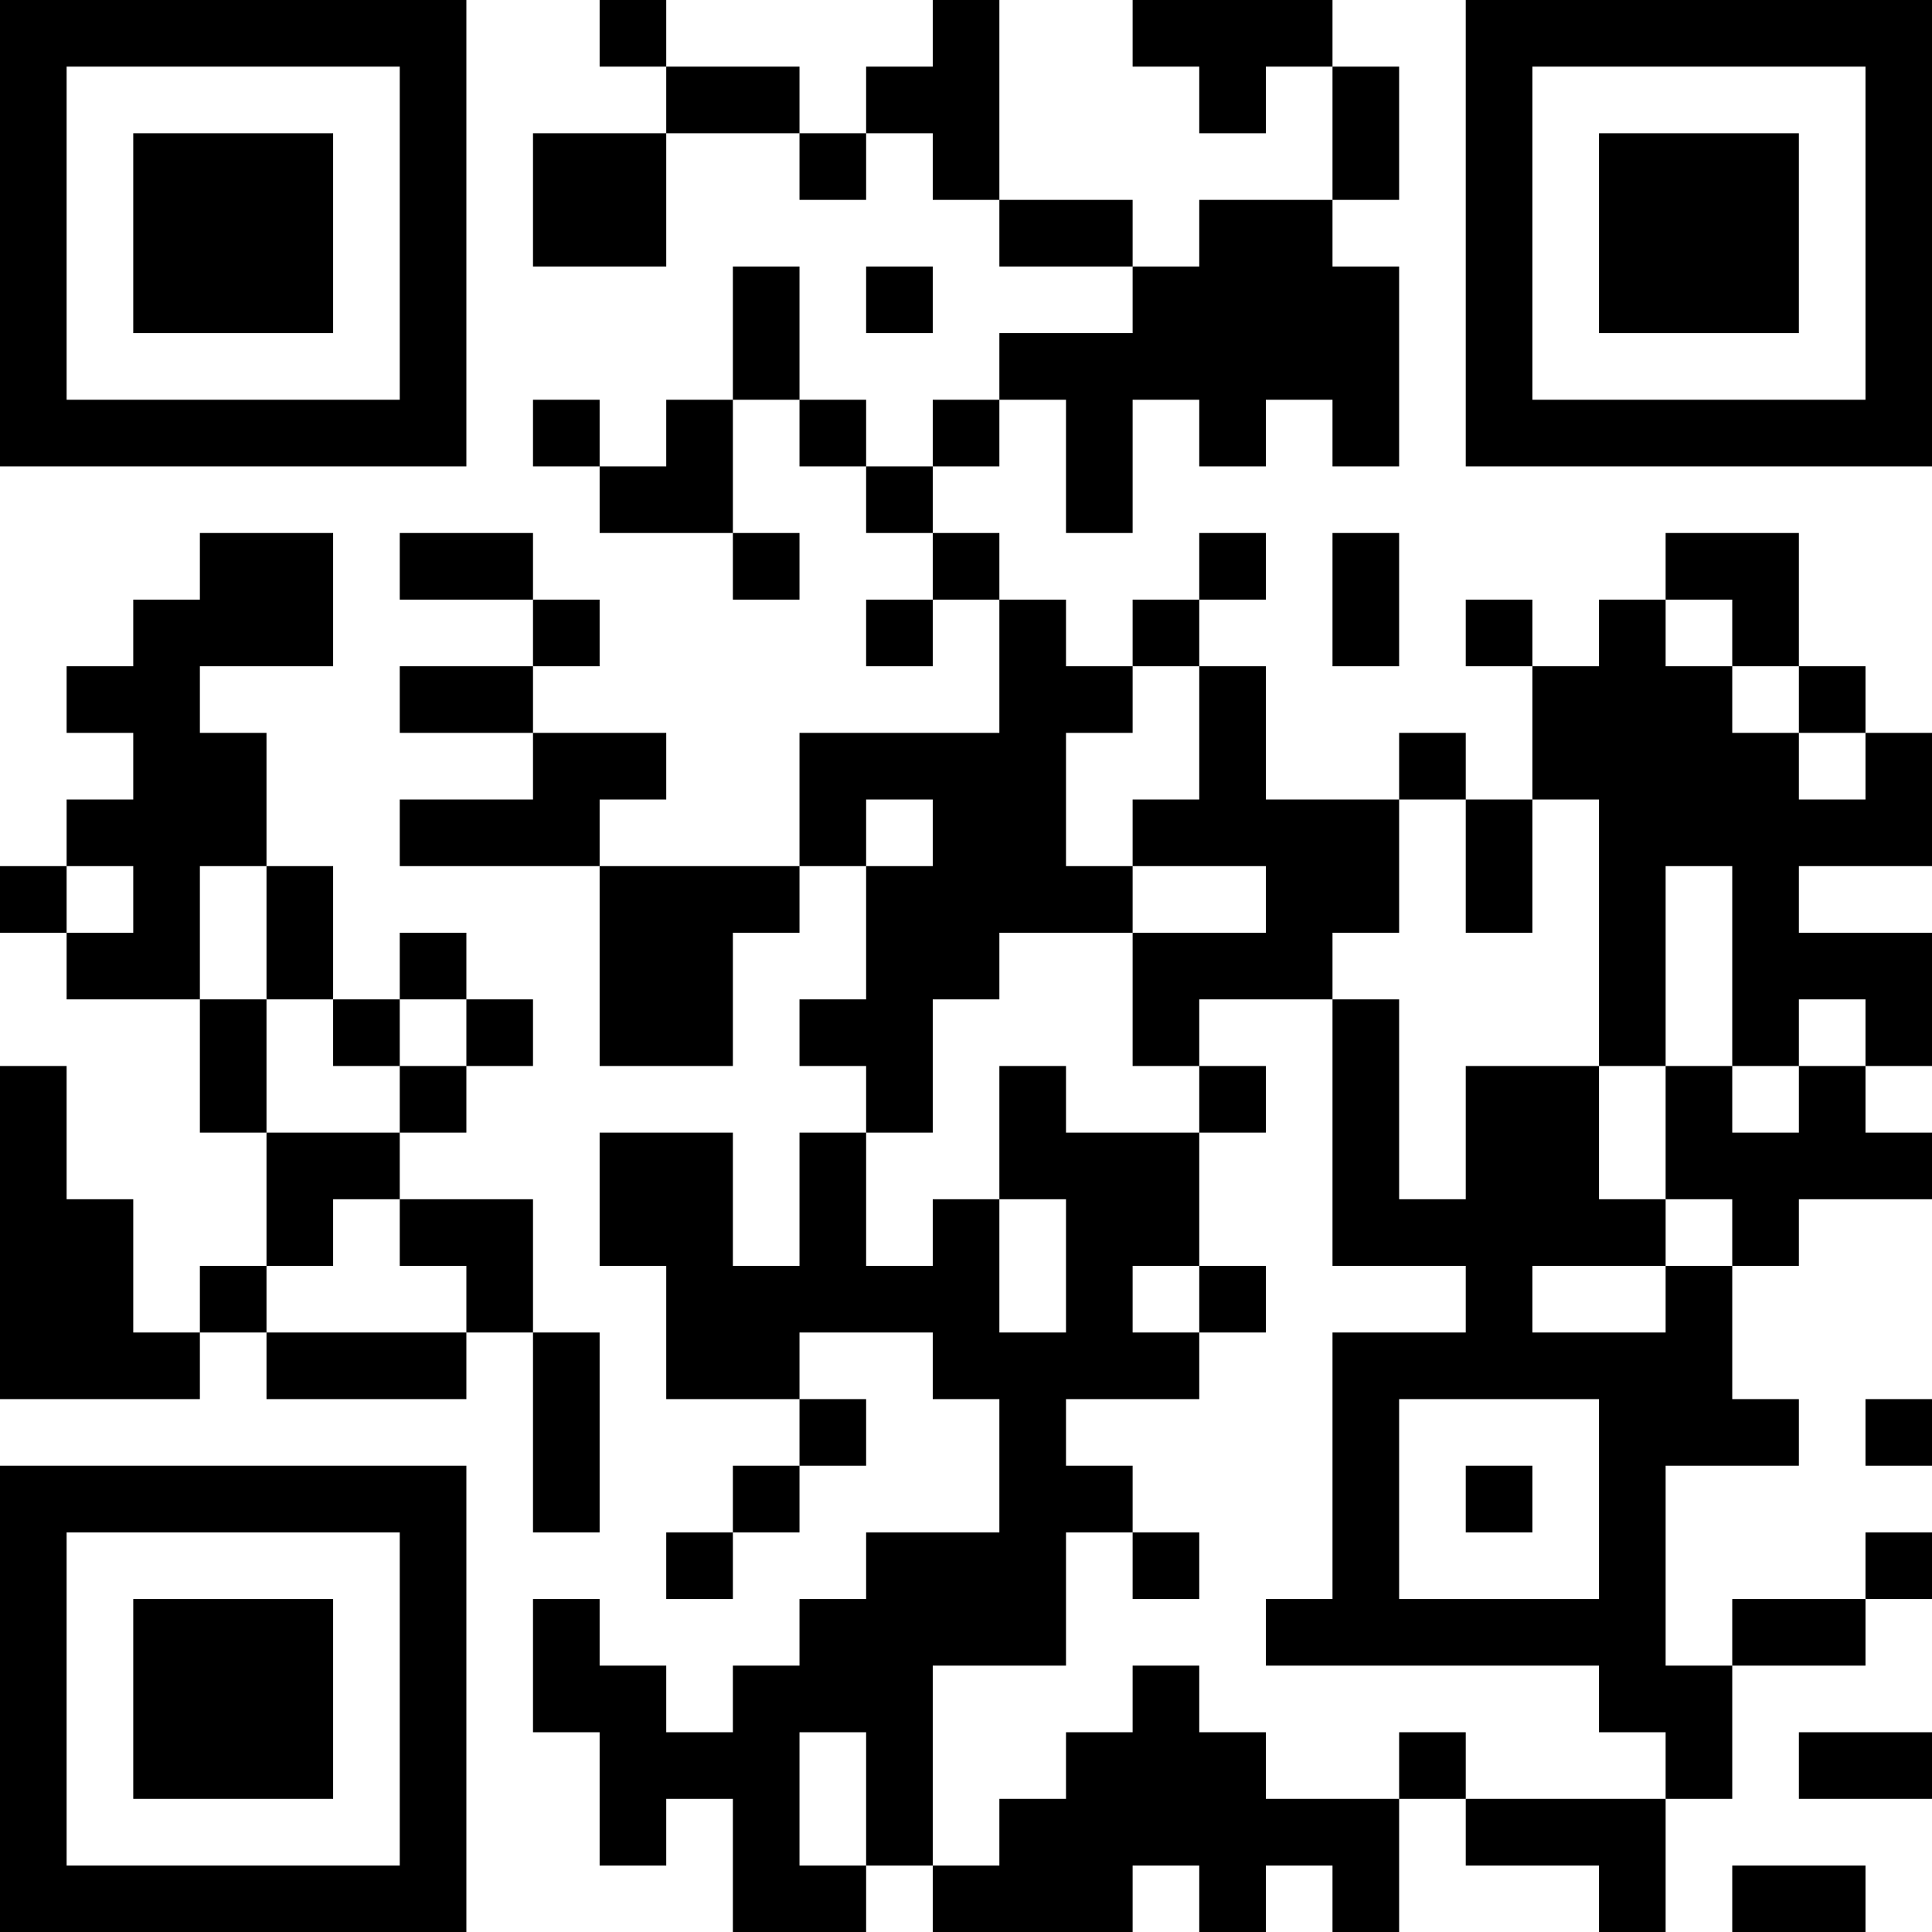 <?xml version="1.0" encoding="UTF-8"?>
<svg xmlns="http://www.w3.org/2000/svg" version="1.1" width="200" height="200" viewBox="0 0 200 200"><rect x="0" y="0" width="200" height="200" fill="#ffffff"/><g transform="scale(6.897)"><g transform="translate(0,0)"><path fill-rule="evenodd" d="M9 0L9 1L10 1L10 2L8 2L8 4L10 4L10 2L12 2L12 3L13 3L13 2L14 2L14 3L15 3L15 4L17 4L17 5L15 5L15 6L14 6L14 7L13 7L13 6L12 6L12 4L11 4L11 6L10 6L10 7L9 7L9 6L8 6L8 7L9 7L9 8L11 8L11 9L12 9L12 8L11 8L11 6L12 6L12 7L13 7L13 8L14 8L14 9L13 9L13 10L14 10L14 9L15 9L15 11L12 11L12 13L9 13L9 12L10 12L10 11L8 11L8 10L9 10L9 9L8 9L8 8L6 8L6 9L8 9L8 10L6 10L6 11L8 11L8 12L6 12L6 13L9 13L9 16L11 16L11 14L12 14L12 13L13 13L13 15L12 15L12 16L13 16L13 17L12 17L12 19L11 19L11 17L9 17L9 19L10 19L10 21L12 21L12 22L11 22L11 23L10 23L10 24L11 24L11 23L12 23L12 22L13 22L13 21L12 21L12 20L14 20L14 21L15 21L15 23L13 23L13 24L12 24L12 25L11 25L11 26L10 26L10 25L9 25L9 24L8 24L8 26L9 26L9 28L10 28L10 27L11 27L11 29L13 29L13 28L14 28L14 29L17 29L17 28L18 28L18 29L19 29L19 28L20 28L20 29L21 29L21 27L22 27L22 28L24 28L24 29L25 29L25 27L26 27L26 25L28 25L28 24L29 24L29 23L28 23L28 24L26 24L26 25L25 25L25 22L27 22L27 21L26 21L26 19L27 19L27 18L29 18L29 17L28 17L28 16L29 16L29 14L27 14L27 13L29 13L29 11L28 11L28 10L27 10L27 8L25 8L25 9L24 9L24 10L23 10L23 9L22 9L22 10L23 10L23 12L22 12L22 11L21 11L21 12L19 12L19 10L18 10L18 9L19 9L19 8L18 8L18 9L17 9L17 10L16 10L16 9L15 9L15 8L14 8L14 7L15 7L15 6L16 6L16 8L17 8L17 6L18 6L18 7L19 7L19 6L20 6L20 7L21 7L21 4L20 4L20 3L21 3L21 1L20 1L20 0L17 0L17 1L18 1L18 2L19 2L19 1L20 1L20 3L18 3L18 4L17 4L17 3L15 3L15 0L14 0L14 1L13 1L13 2L12 2L12 1L10 1L10 0ZM13 4L13 5L14 5L14 4ZM3 8L3 9L2 9L2 10L1 10L1 11L2 11L2 12L1 12L1 13L0 13L0 14L1 14L1 15L3 15L3 17L4 17L4 19L3 19L3 20L2 20L2 18L1 18L1 16L0 16L0 21L3 21L3 20L4 20L4 21L7 21L7 20L8 20L8 23L9 23L9 20L8 20L8 18L6 18L6 17L7 17L7 16L8 16L8 15L7 15L7 14L6 14L6 15L5 15L5 13L4 13L4 11L3 11L3 10L5 10L5 8ZM20 8L20 10L21 10L21 8ZM25 9L25 10L26 10L26 11L27 11L27 12L28 12L28 11L27 11L27 10L26 10L26 9ZM17 10L17 11L16 11L16 13L17 13L17 14L15 14L15 15L14 15L14 17L13 17L13 19L14 19L14 18L15 18L15 20L16 20L16 18L15 18L15 16L16 16L16 17L18 17L18 19L17 19L17 20L18 20L18 21L16 21L16 22L17 22L17 23L16 23L16 25L14 25L14 28L15 28L15 27L16 27L16 26L17 26L17 25L18 25L18 26L19 26L19 27L21 27L21 26L22 26L22 27L25 27L25 26L24 26L24 25L19 25L19 24L20 24L20 20L22 20L22 19L20 19L20 15L21 15L21 18L22 18L22 16L24 16L24 18L25 18L25 19L23 19L23 20L25 20L25 19L26 19L26 18L25 18L25 16L26 16L26 17L27 17L27 16L28 16L28 15L27 15L27 16L26 16L26 13L25 13L25 16L24 16L24 12L23 12L23 14L22 14L22 12L21 12L21 14L20 14L20 15L18 15L18 16L17 16L17 14L19 14L19 13L17 13L17 12L18 12L18 10ZM13 12L13 13L14 13L14 12ZM1 13L1 14L2 14L2 13ZM3 13L3 15L4 15L4 17L6 17L6 16L7 16L7 15L6 15L6 16L5 16L5 15L4 15L4 13ZM18 16L18 17L19 17L19 16ZM5 18L5 19L4 19L4 20L7 20L7 19L6 19L6 18ZM18 19L18 20L19 20L19 19ZM21 21L21 24L24 24L24 21ZM28 21L28 22L29 22L29 21ZM22 22L22 23L23 23L23 22ZM17 23L17 24L18 24L18 23ZM12 26L12 28L13 28L13 26ZM27 26L27 27L29 27L29 26ZM26 28L26 29L28 29L28 28ZM0 0L0 7L7 7L7 0ZM1 1L1 6L6 6L6 1ZM2 2L2 5L5 5L5 2ZM22 0L22 7L29 7L29 0ZM23 1L23 6L28 6L28 1ZM24 2L24 5L27 5L27 2ZM0 22L0 29L7 29L7 22ZM1 23L1 28L6 28L6 23ZM2 24L2 27L5 27L5 24Z" fill="#000000"/></g></g></svg>
